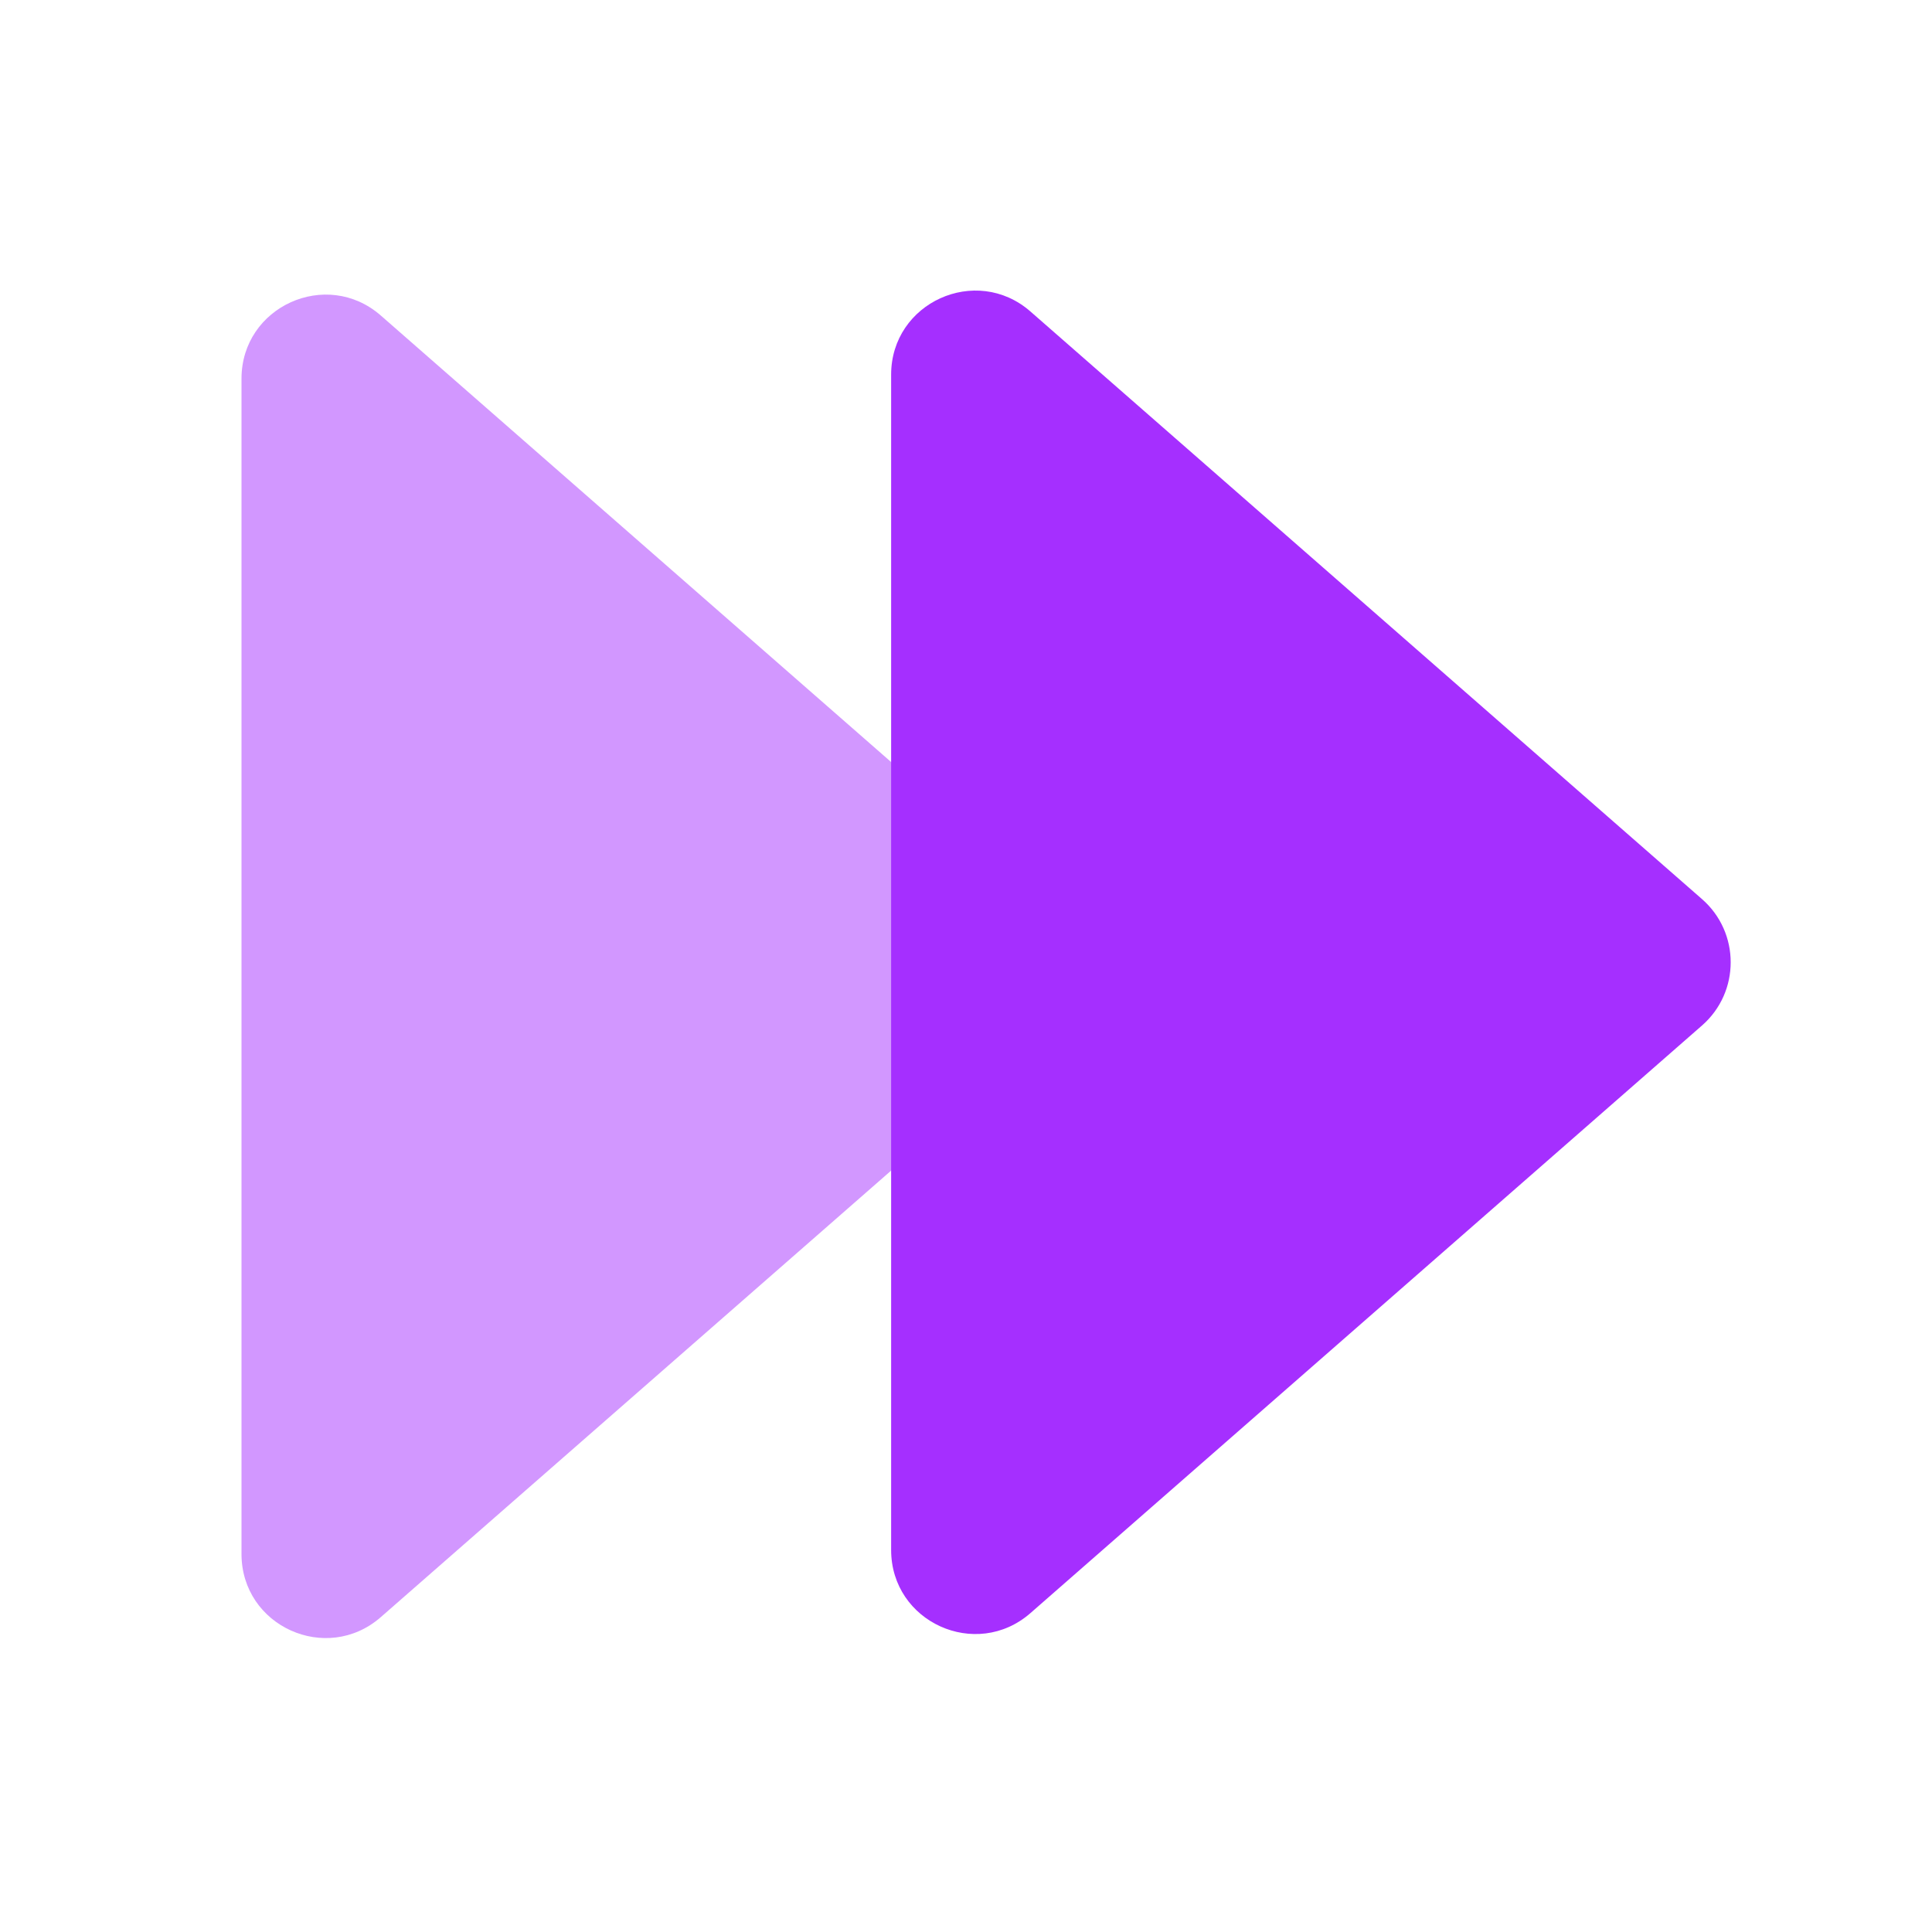 <svg xmlns="http://www.w3.org/2000/svg" xmlns:xlink="http://www.w3.org/1999/xlink" fill="none" version="1.1" width="24" height="24" viewBox="0 0 24 24"><defs><clipPath id="master_svg0_5799_08794"><rect x="0" y="0" width="24" height="24" rx="0"/></clipPath></defs><g clip-path="url(#master_svg0_5799_08794)"><g></g><g style="opacity:0.5;"><path d="M3,4.704L3,19.304C3,20.201,4.055,20.678,4.73,20.089L13.073,12.789C13.548,12.374,13.548,11.634,13.073,11.219L4.73,3.919C4.055,3.33,3,3.809,3,4.704Z" fill="#A52FFF" fill-opacity="1"/></g><g><path d="M11.07,4.654L11.07,19.254C11.07,20.151,12.125,20.628,12.8,20.039L21.143,12.739C21.618,12.324,21.618,11.584,21.143,11.169L12.8,3.869C12.125,3.28,11.07,3.759,11.07,4.654Z" fill="#A52FFF" fill-opacity="1"/></g></g></svg>